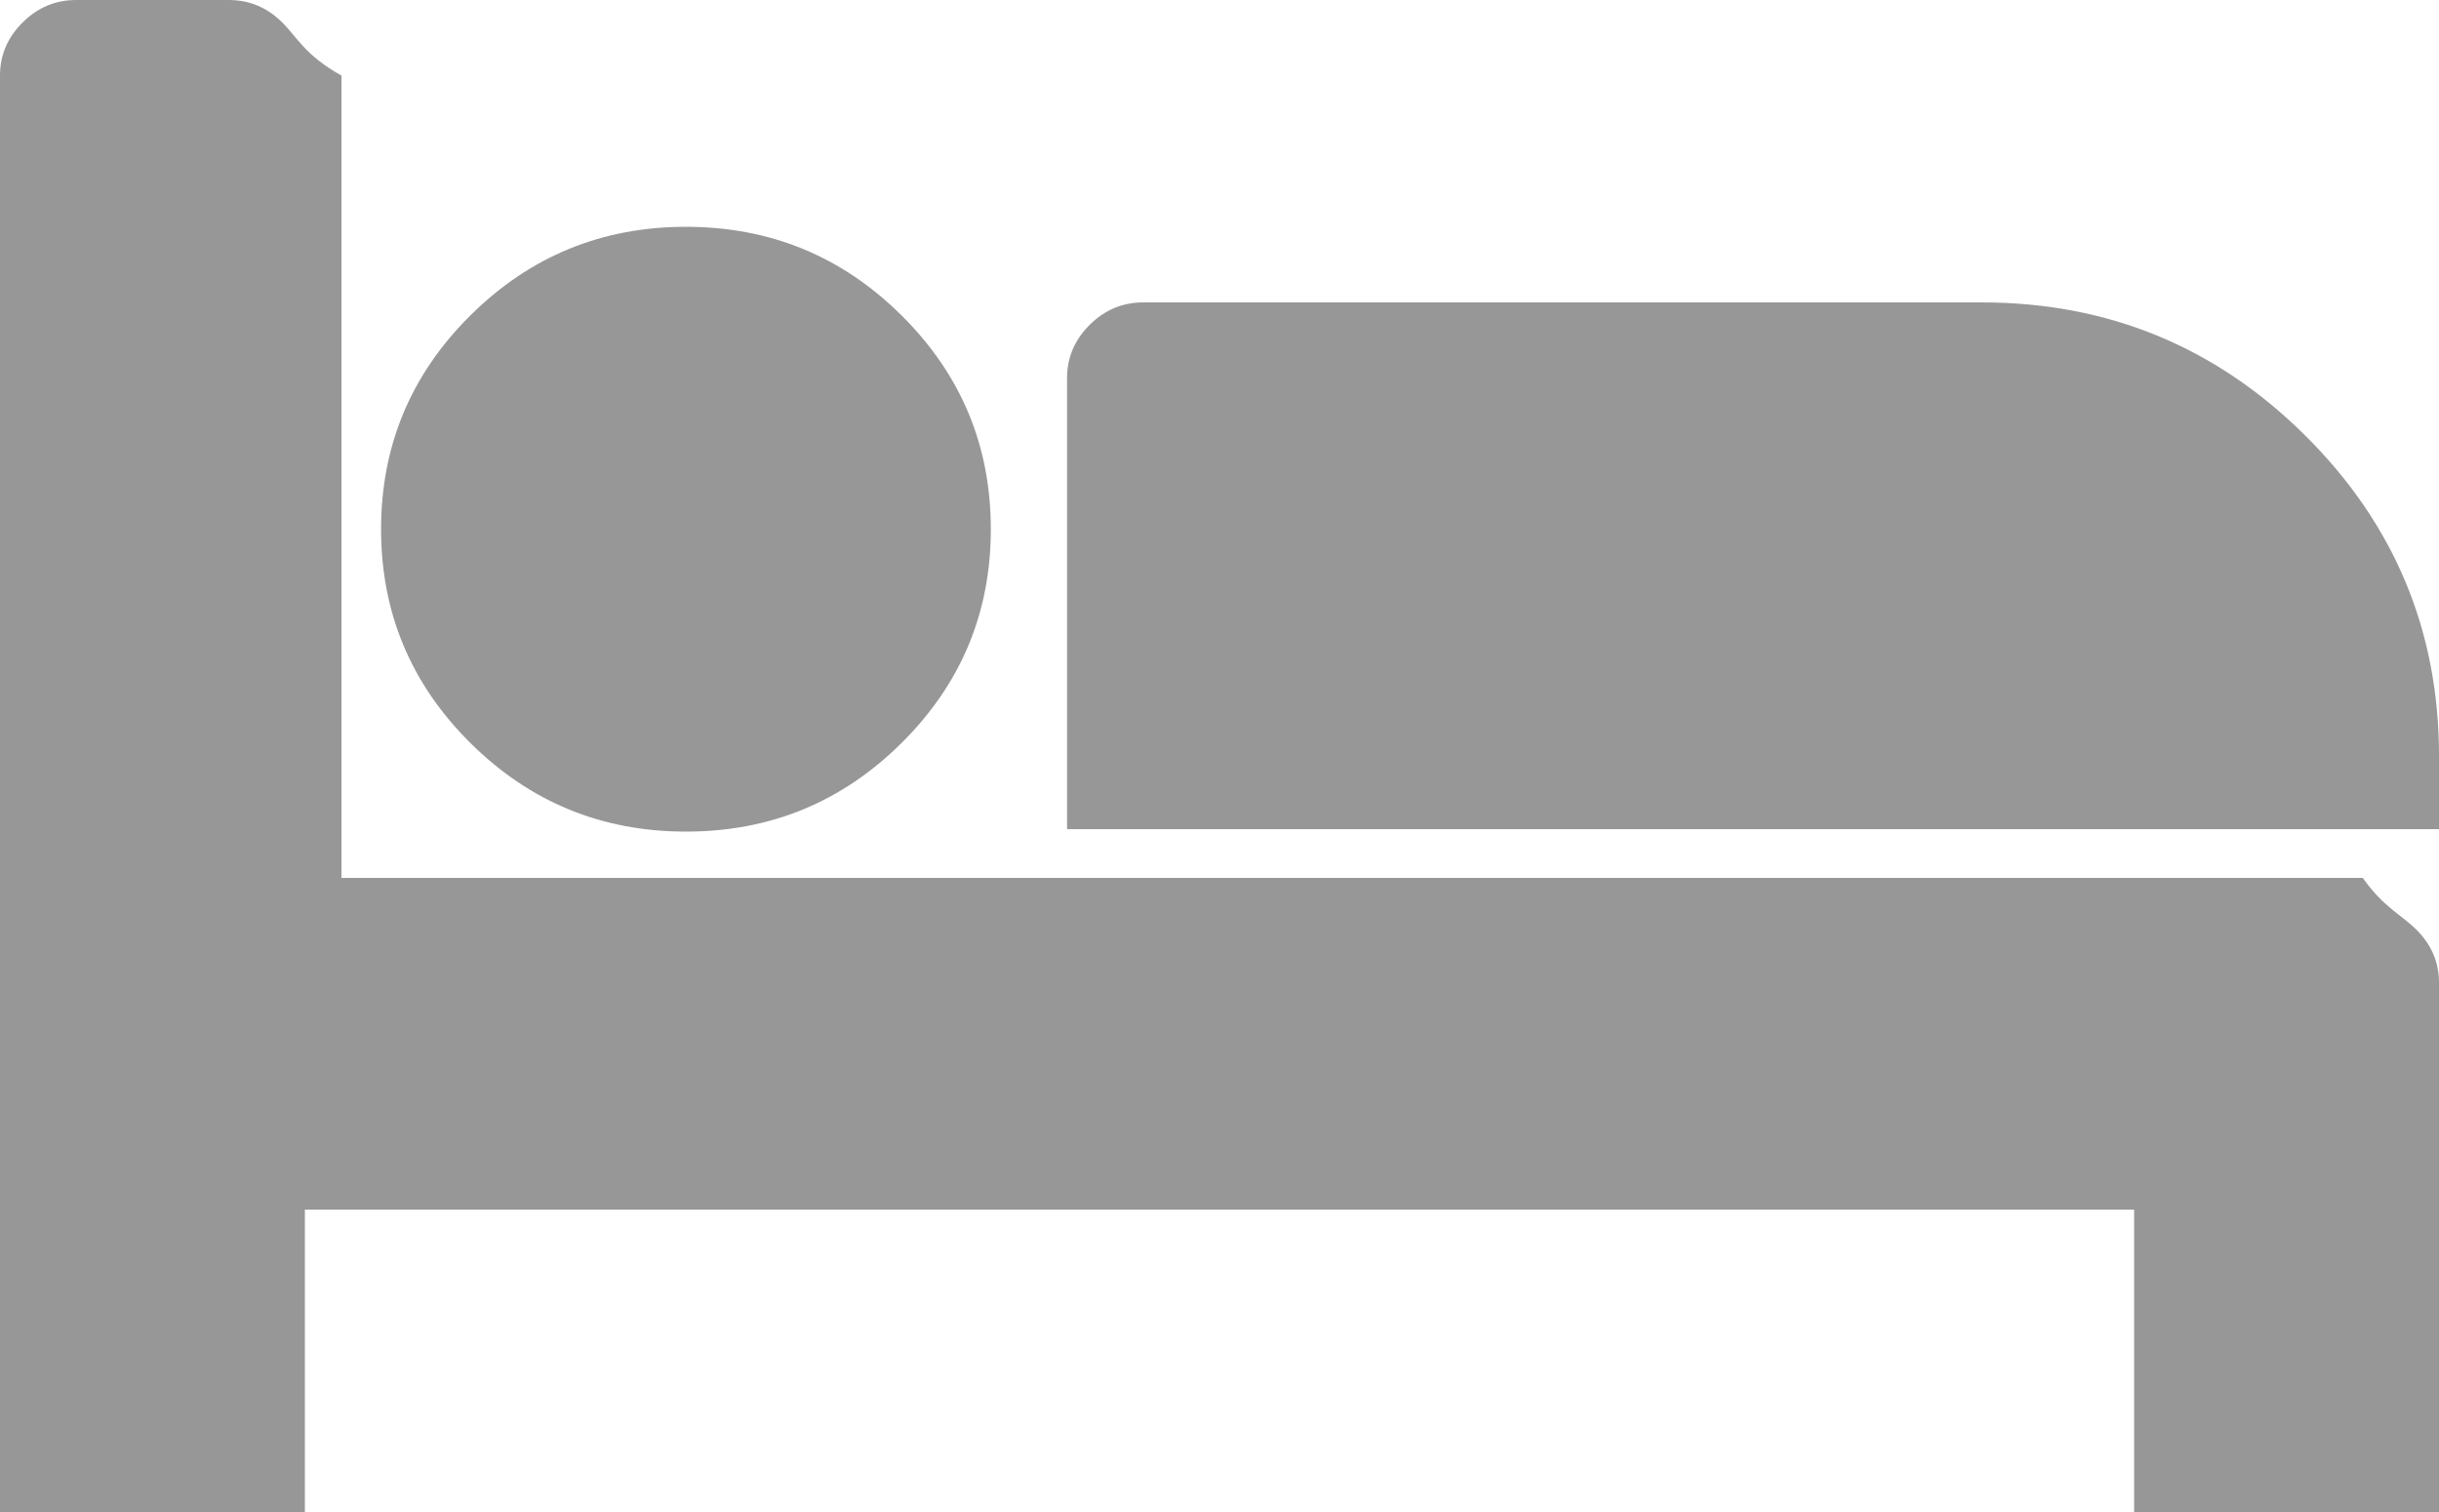 ﻿<?xml version="1.0" encoding="utf-8"?>
<svg version="1.1" xmlns:xlink="http://www.w3.org/1999/xlink" width="50px" height="31px" xmlns="http://www.w3.org/2000/svg">
  <g transform="matrix(1 0 0 1 -855 -665 )">
    <path d="M 7 1.55  L 7 18  L 48.438 18  C 48.861 18.6  49.227 18.753  49.536 19.06  C 49.845 19.367  50 19.73  50 20.15  L 50 31  L 43.75 31  L 43.75 24.8  L 6.25 24.8  L 6.25 31  L 0 31  L 0 1.55  C 0 1.13  0.155 0.767  0.464 0.46  C 0.773 0.153  1.139 0  1.562 0  L 4.688 0  C 5.111 0  5.477 0.153  5.786 0.46  C 6.095 0.767  6.25 1.13  7 1.55  Z M 18.481 15.234  C 19.702 14.023  20.312 12.561  20.312 10.85  C 20.312 9.139  19.702 7.677  18.481 6.466  C 17.261 5.255  15.788 4.65  14.062 4.65  C 12.337 4.65  10.864 5.255  9.644 6.466  C 8.423 7.677  7.812 9.139  7.812 10.85  C 7.812 12.561  8.423 14.023  9.644 15.234  C 10.864 16.445  12.337 17.05  14.062 17.05  C 15.788 17.05  17.261 16.445  18.481 15.234  Z M 21.875 17  L 50 17  L 50 15.5  C 50 12.933  49.084 10.741  47.253 8.925  C 45.422 7.108  43.213 6.2  40.625 6.2  L 23.438 6.2  C 23.014 6.2  22.648 6.353  22.339 6.66  C 22.03 6.967  21.875 7.33  21.875 7.75  L 21.875 17  Z " fill-rule="nonzero" fill="#333333" stroke="none" fill-opacity="0.51" transform="matrix(1 0 0 1 855 665 )" />
  </g>
</svg>